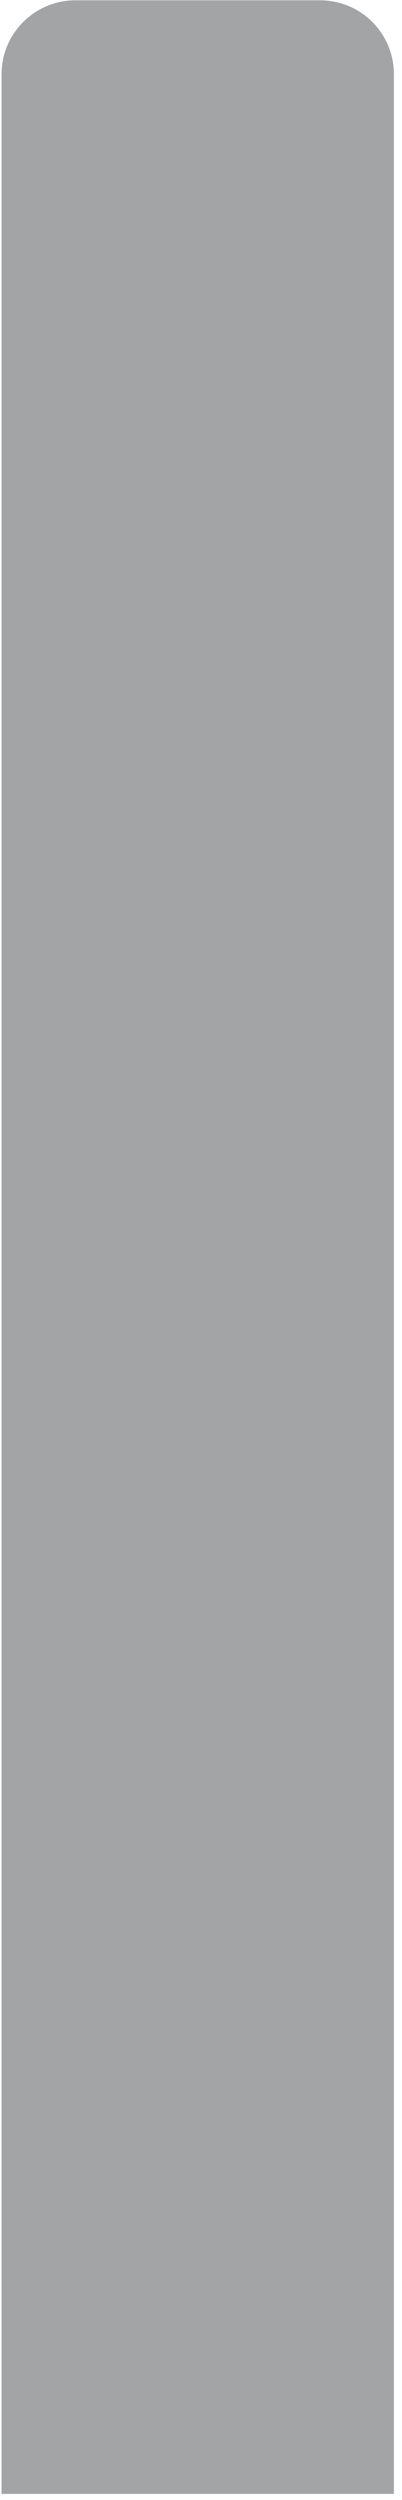 <?xml version="1.0" encoding="UTF-8" standalone="no"?><!DOCTYPE svg PUBLIC "-//W3C//DTD SVG 1.1//EN" "http://www.w3.org/Graphics/SVG/1.1/DTD/svg11.dtd"><svg width="100%" height="100%" viewBox="0 0 54 335" version="1.1" xmlns="http://www.w3.org/2000/svg" xmlns:xlink="http://www.w3.org/1999/xlink" xml:space="preserve" style="fill-rule:evenodd;clip-rule:evenodd;stroke-linejoin:round;stroke-miterlimit:1.414;"><path id="hourhand" d="M52.911,9.937c0.001,-2.624 -1.042,-5.14 -2.897,-6.996c-1.856,-1.855 -4.372,-2.898 -6.996,-2.898c-9.407,0 -23.479,0 -32.893,0c-5.477,0.001 -9.917,4.44 -9.917,9.917c0,55.409 0,324.217 0,324.217l52.703,0c0,0 0,-268.882 0,-324.24Z" style="fill:#a3a4a6;"/></svg>
